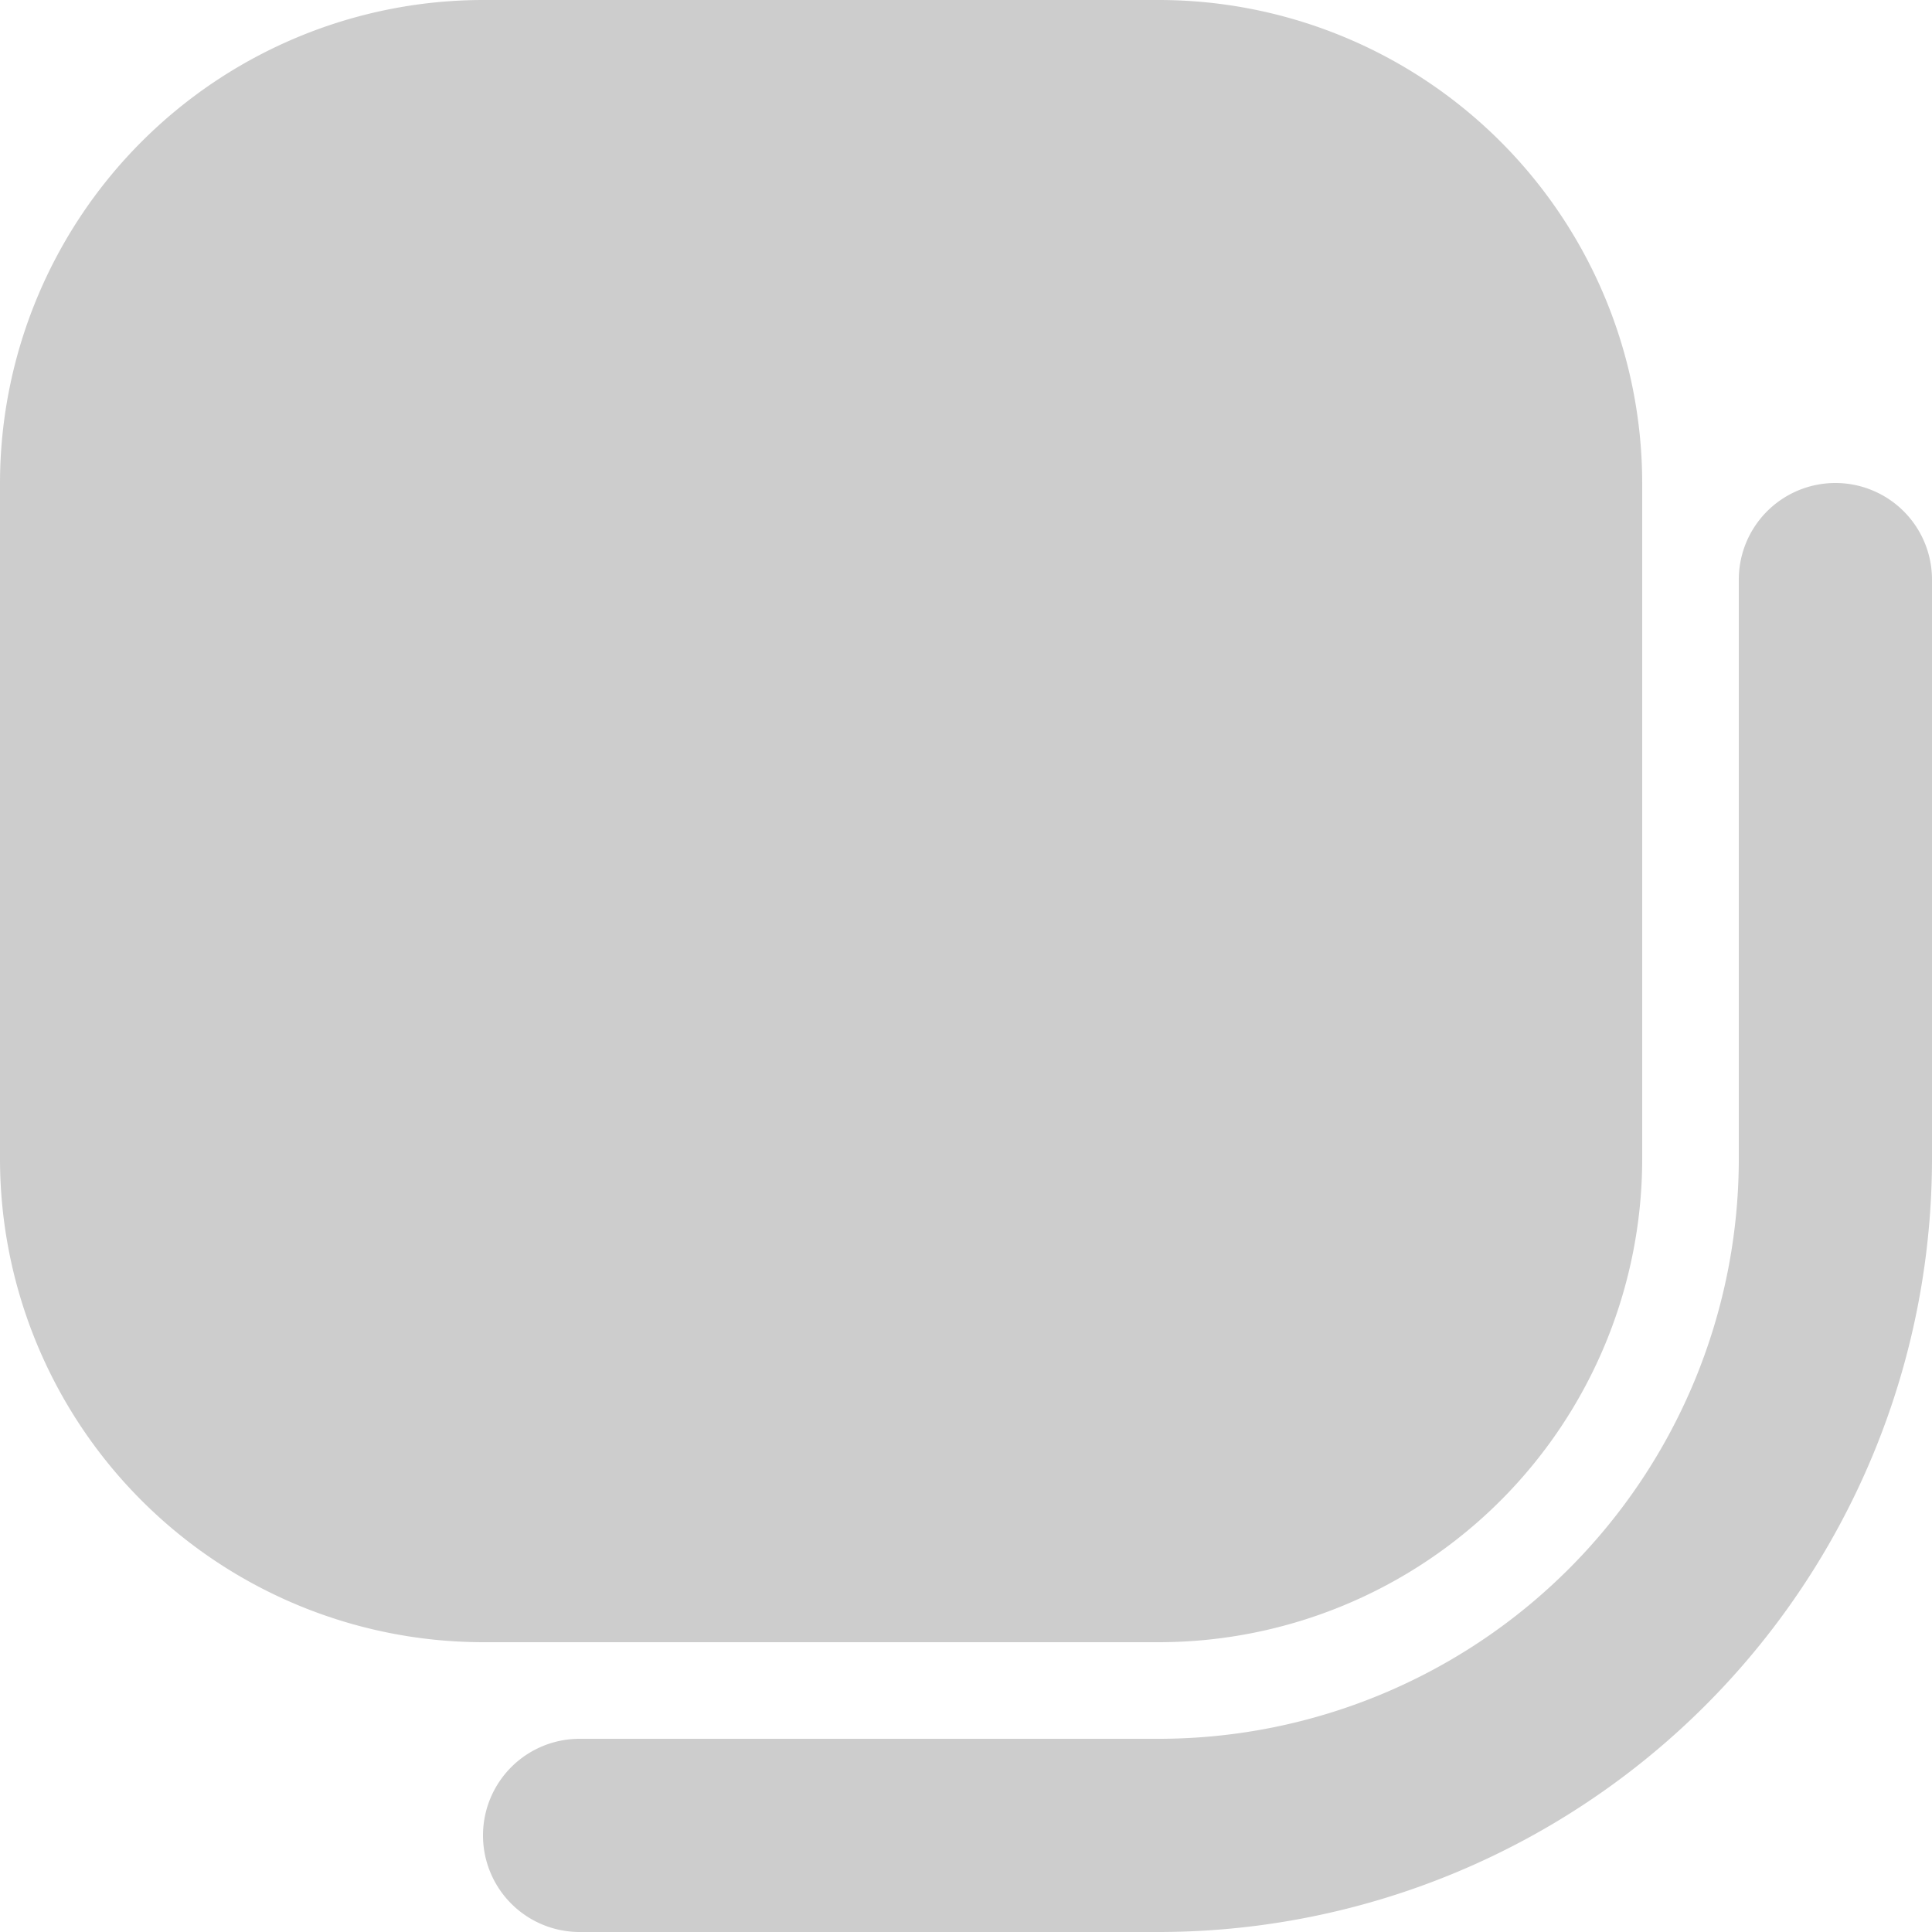 <svg width="24" height="24" viewBox="0 0 24 24" xmlns="http://www.w3.org/2000/svg">
    <g fill="#CDCDCD" fill-rule="nonzero">
        <path d="M21.6 7.2v7.2a7.208 7.208 0 0 1-7.2 7.2H7.2a1.2 1.2 0 1 0 0 2.4h7.2a9.611 9.611 0 0 0 9.6-9.6V7.2a1.2 1.2 0 1 0-2.4 0z"/>
        <path d="M14.4 20.4a6.007 6.007 0 0 0 6-6V6a6.007 6.007 0 0 0-6-6H6a6.007 6.007 0 0 0-6 6v8.4a6.007 6.007 0 0 0 6 6h8.4z"/>
    </g>
</svg>
